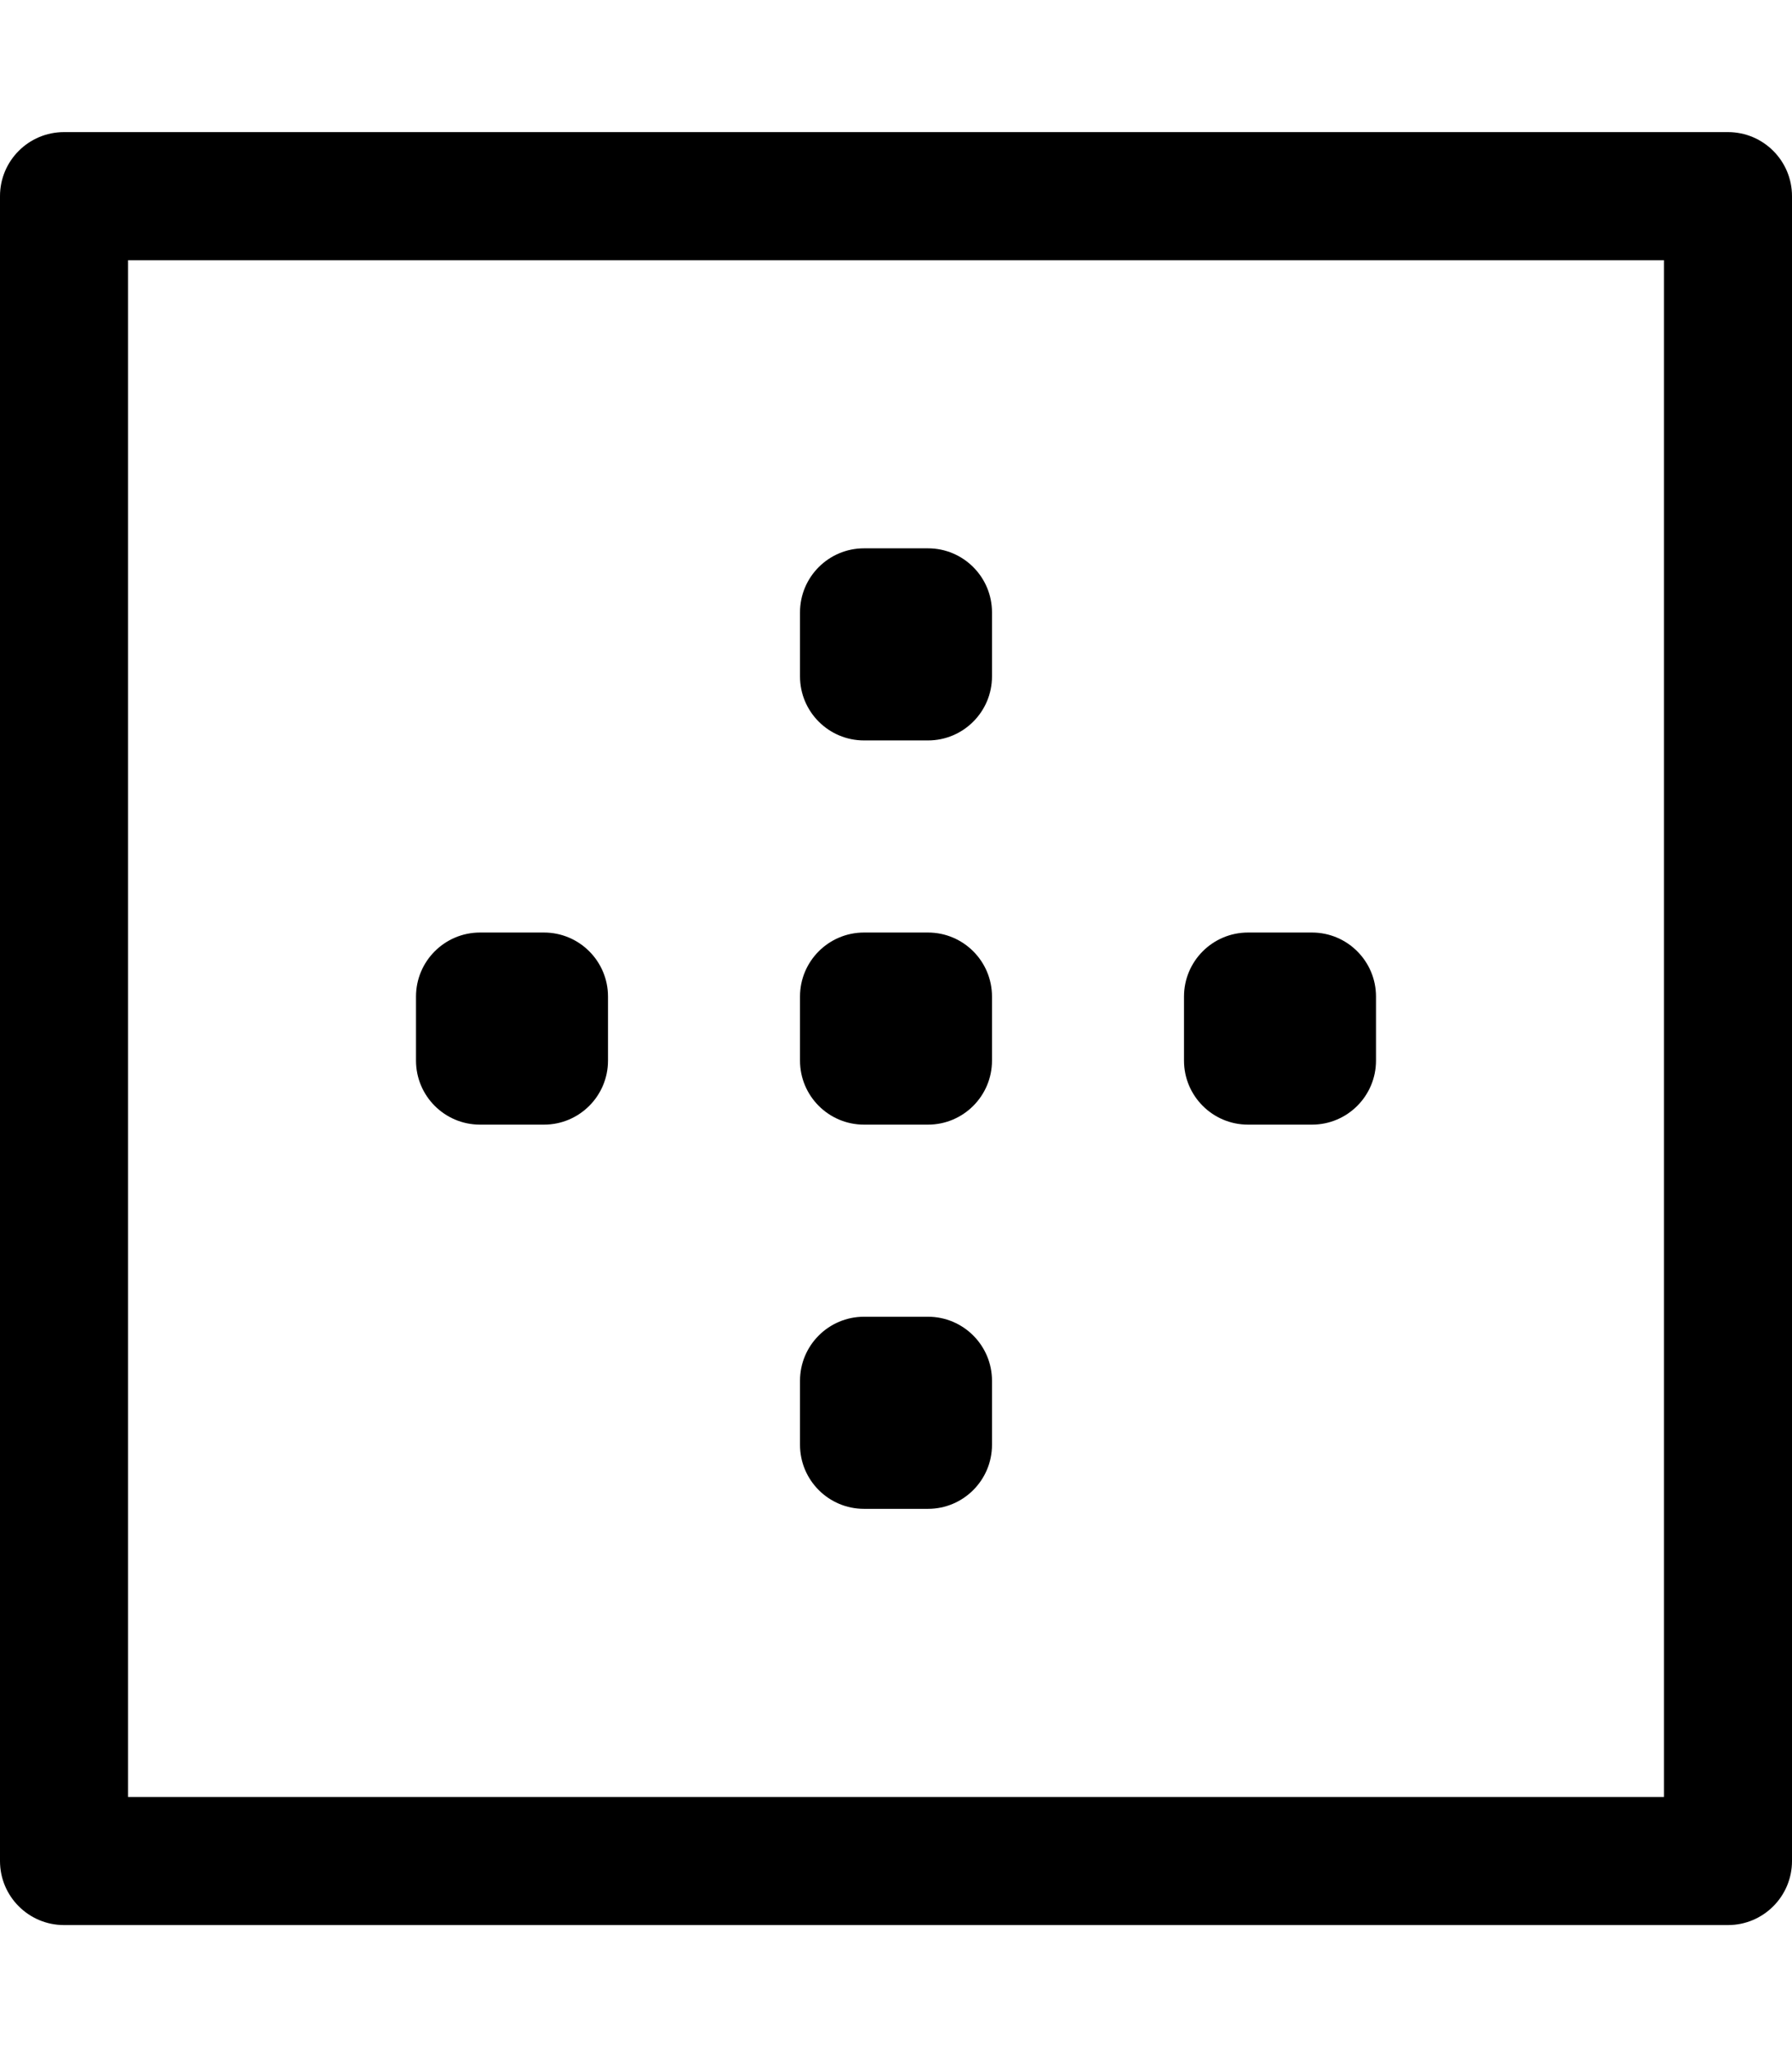 <!-- Generated by IcoMoon.io -->
<svg version="1.1" xmlns="http://www.w3.org/2000/svg" width="28" height="32" viewBox="0 0 28 32">
<title>border-outer</title>
<path d="M13.5 11.563h1c0.552 0 1-0.448 1-1v0-1c0-0.552-0.448-1-1-1v0h-1c-0.552 0-1 0.448-1 1v0 1c0 0.552 0.448 1 1 1v0zM19.5 17.563h1c0.552 0 1-0.448 1-1v0-1c0-0.552-0.448-1-1-1v0h-1c-0.552 0-1 0.448-1 1v0 1c0 0.552 0.448 1 1 1v0zM13.5 17.563h1c0.552 0 1-0.448 1-1v0-1c0-0.552-0.448-1-1-1v0h-1c-0.552 0-1 0.448-1 1v0 1c0 0.552 0.448 1 1 1v0zM7.5 17.563h1c0.552 0 1-0.448 1-1v0-1c0-0.552-0.448-1-1-1v0h-1c-0.552 0-1 0.448-1 1v0 1c0 0.552 0.448 1 1 1v0zM13.5 23.563h1c0.552 0 1-0.448 1-1v0-1c0-0.552-0.448-1-1-1v0h-1c-0.552 0-1 0.448-1 1v0 1c0 0.552 0.448 1 1 1v0zM27 2.063h-26c-0.552 0-1 0.448-1 1v0 26c0 0.552 0.448 1 1 1v0h26c0.552 0 1-0.448 1-1v0-26c0-0.552-0.448-1-1-1v0zM26 28.063h-24v-24h24z"></path>
</svg>
